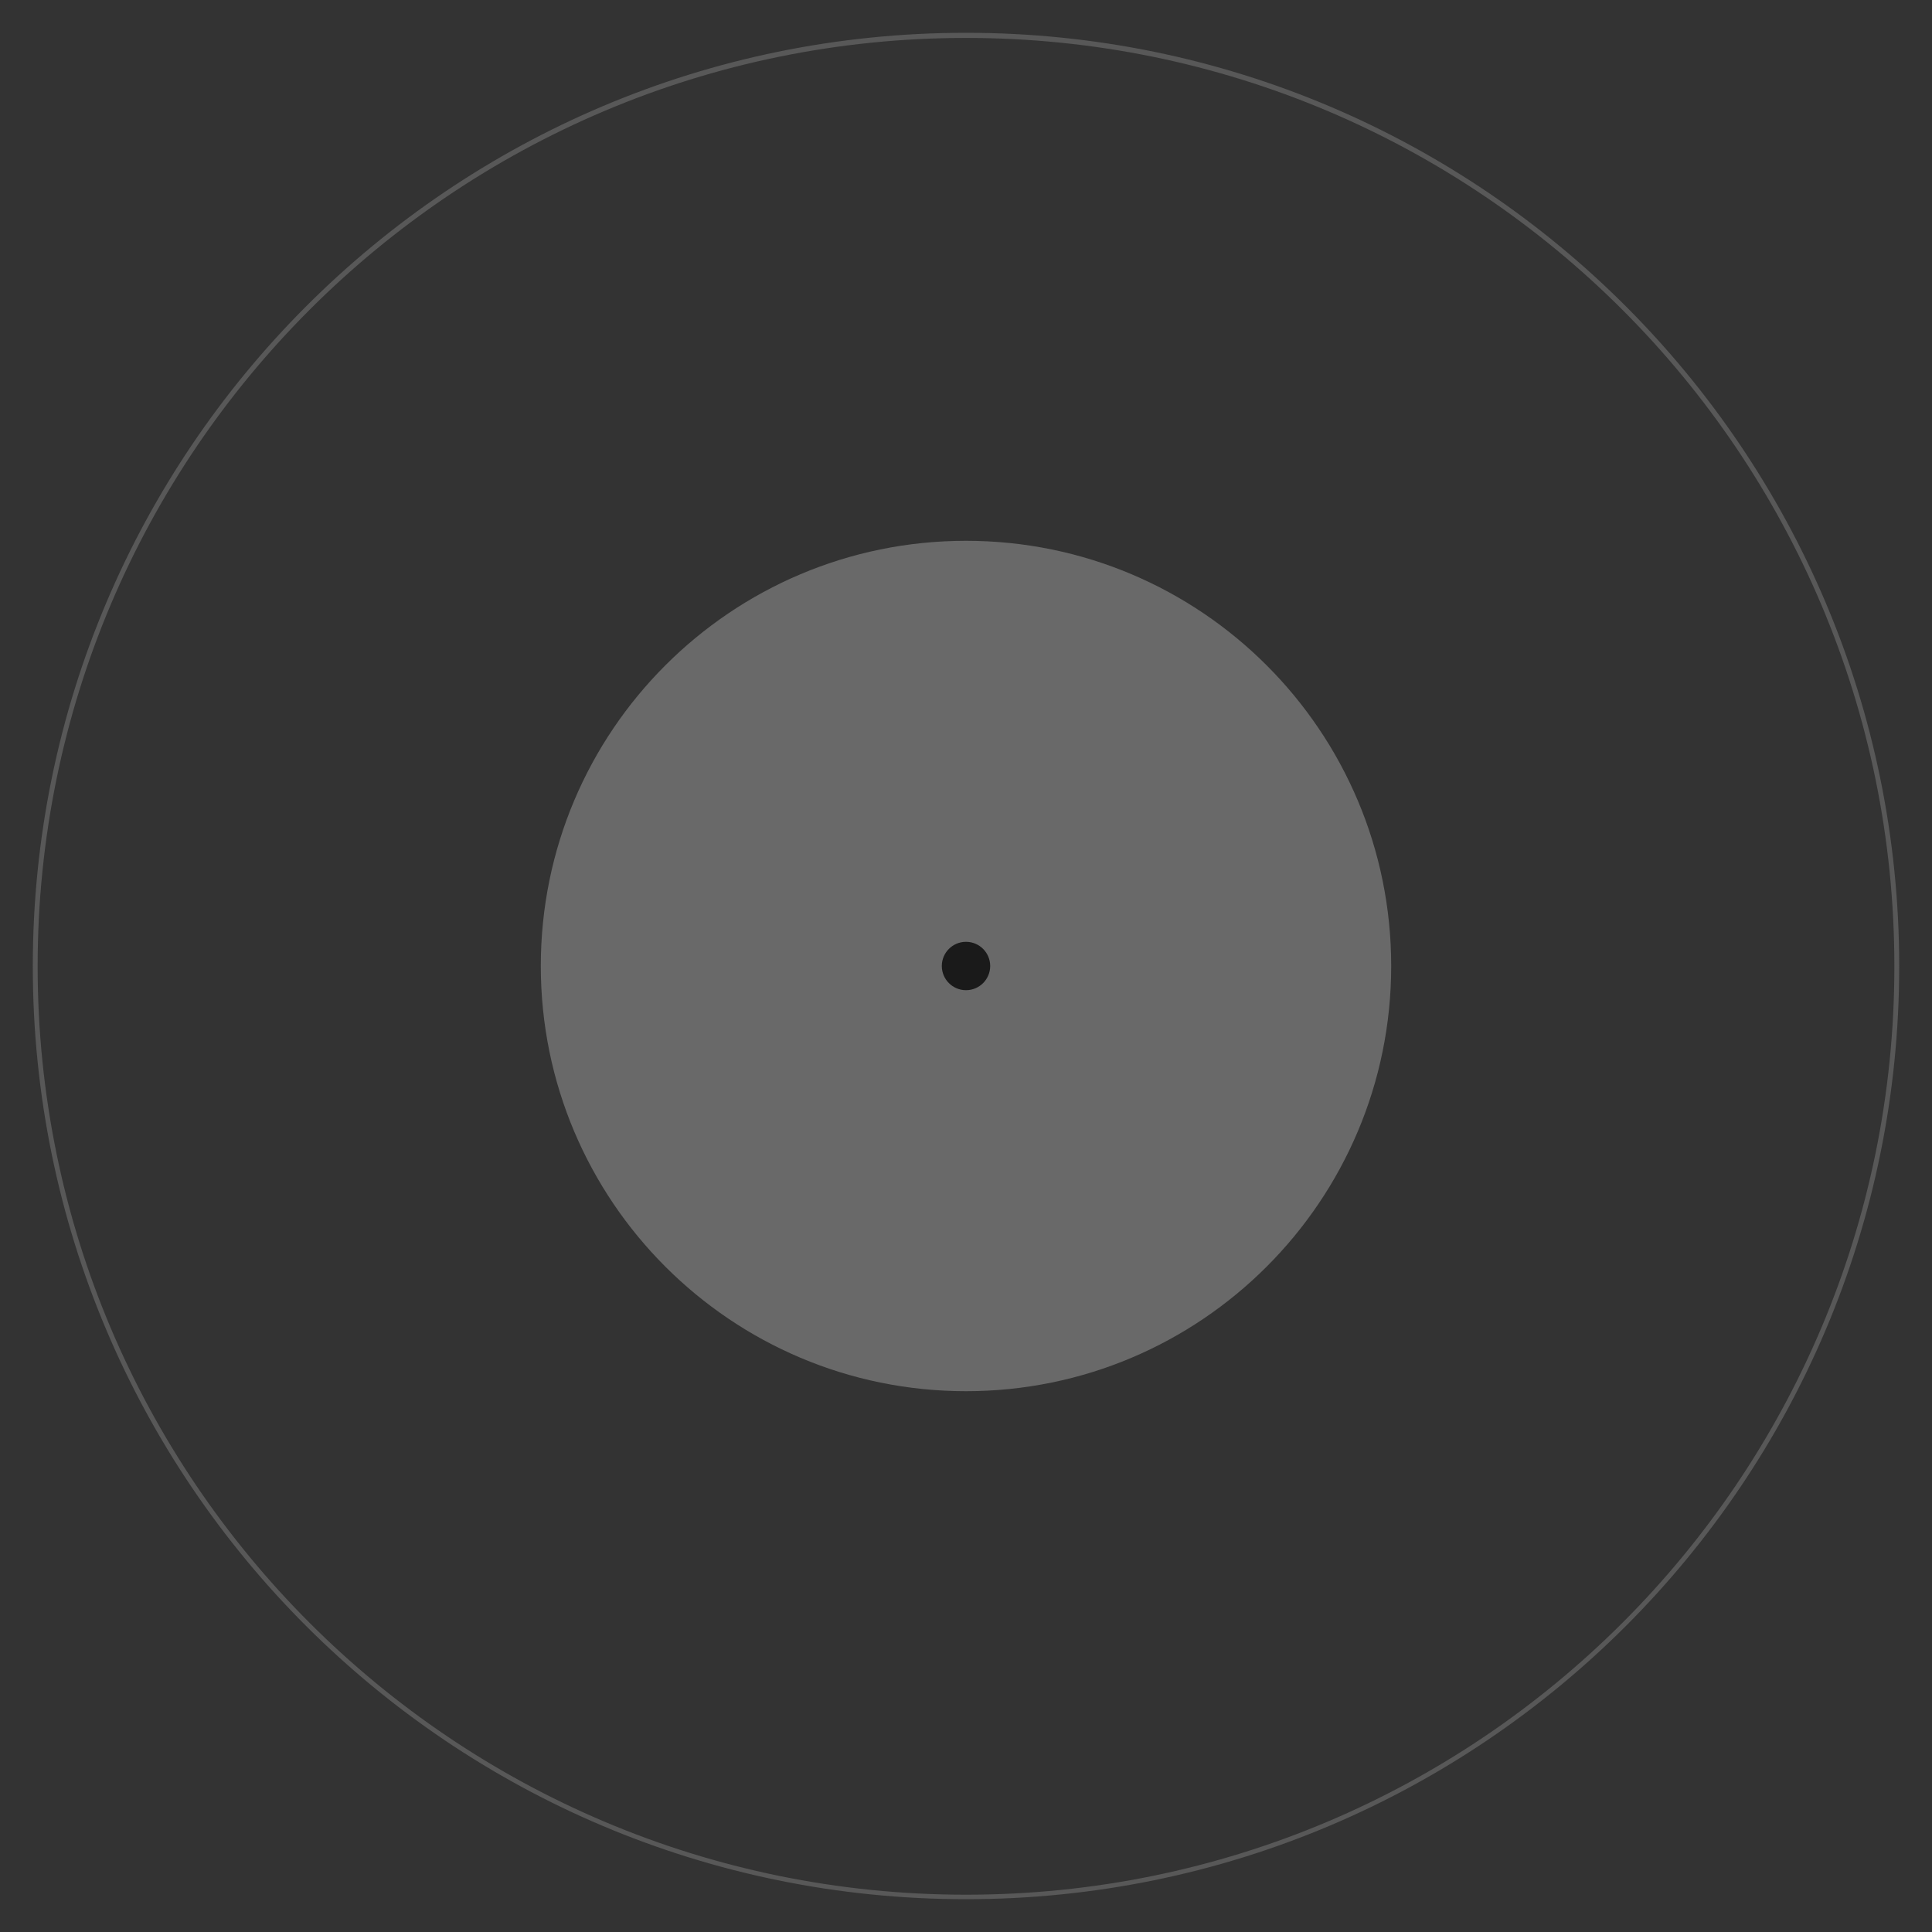 <?xml version="1.0" encoding="UTF-8" standalone="no"?>
<!-- Created with Inkscape (http://www.inkscape.org/) -->

<svg
   xmlns:dc="http://purl.org/dc/elements/1.1/"
   xmlns:cc="http://creativecommons.org/ns#"
   xmlns:rdf="http://www.w3.org/1999/02/22-rdf-syntax-ns#"
   xmlns:svg="http://www.w3.org/2000/svg"
   xmlns="http://www.w3.org/2000/svg"
   version="1.1"
   width="200"
   height="200"
   id="svg3969">
  <defs
     id="defs3979" />
  <path
     d="m 89.525,48.144 c 0,25.035 -18.854,45.331 -42.111,45.331 -23.257,0 -42.111,-20.295 -42.111,-45.331 0,-25.035 18.854,-45.331 42.111,-45.331 23.257,0 42.111,20.295 42.111,45.331 z"
     transform="matrix(2.288,0,0,2.126,-8.493,-2.338)"
     id="path3971" />
  <path
     d="m 100,55.984 c -24.309,0 -44.016,19.707 -44.016,44.016 0,24.309 19.707,44.016 44.016,44.016 24.309,0 44.016,-19.707 44.016,-44.016 0,-24.309 -19.707,-44.016 -44.016,-44.016 z"
     id="path3973" />
  <path
     d="m 102.504,100 c 0,1.383 -1.121,2.504 -2.504,2.504 -1.383,0 -2.504,-1.121 -2.504,-2.504 0,-1.383 1.121,-2.504 2.504,-2.504 1.383,0 2.504,1.121 2.504,2.504 z"
     id="path3975" />
  <path
     d="M 0,0 H 200 V 200 H 0 z"
     id="path4"
     style="fill:#333333" />
  <path
     d="m 100,3.395 c -53.368,0 -96.605,43.308 -96.605,96.638 0,53.331 43.237,96.572 96.605,96.572 53.368,0 96.605,-43.241 96.605,-96.572 C 196.605,46.703 153.368,3.395 100,3.395 z m 0,0.531 c 53.066,0 96.105,43.018 96.105,96.107 0,53.089 -43.038,96.107 -96.105,96.107 -53.066,0 -96.104,-43.018 -96.104,-96.107 C 3.896,46.944 46.934,3.926 100,3.926 z"
     id="path8"
     style="font-weight:400;text-indent:0;text-align:start;line-height:normal;text-transform:none;block-progression:tb;color:#000000;fill:#585858;marker:none;overflow:visible;font-family:Sans;-inkscape-font-specification:Sans" />
  <path
     d="m 100,55.984 c -24.309,0 -44.016,19.707 -44.016,44.016 0,24.309 19.707,44.016 44.016,44.016 24.309,0 44.016,-19.707 44.016,-44.016 0,-24.309 -19.707,-44.016 -44.016,-44.016 z"
     id="path10"
     style="fill:#696969;fill-opacity:1" />
  <path
     d="m 102.504,100 c 0,1.383 -1.121,2.504 -2.504,2.504 -1.383,0 -2.504,-1.121 -2.504,-2.504 0,-1.383 1.121,-2.504 2.504,-2.504 1.383,0 2.504,1.121 2.504,2.504 z"
     id="path12"
     style="fill:#1a1a1a;fill-opacity:1" />
</svg>
